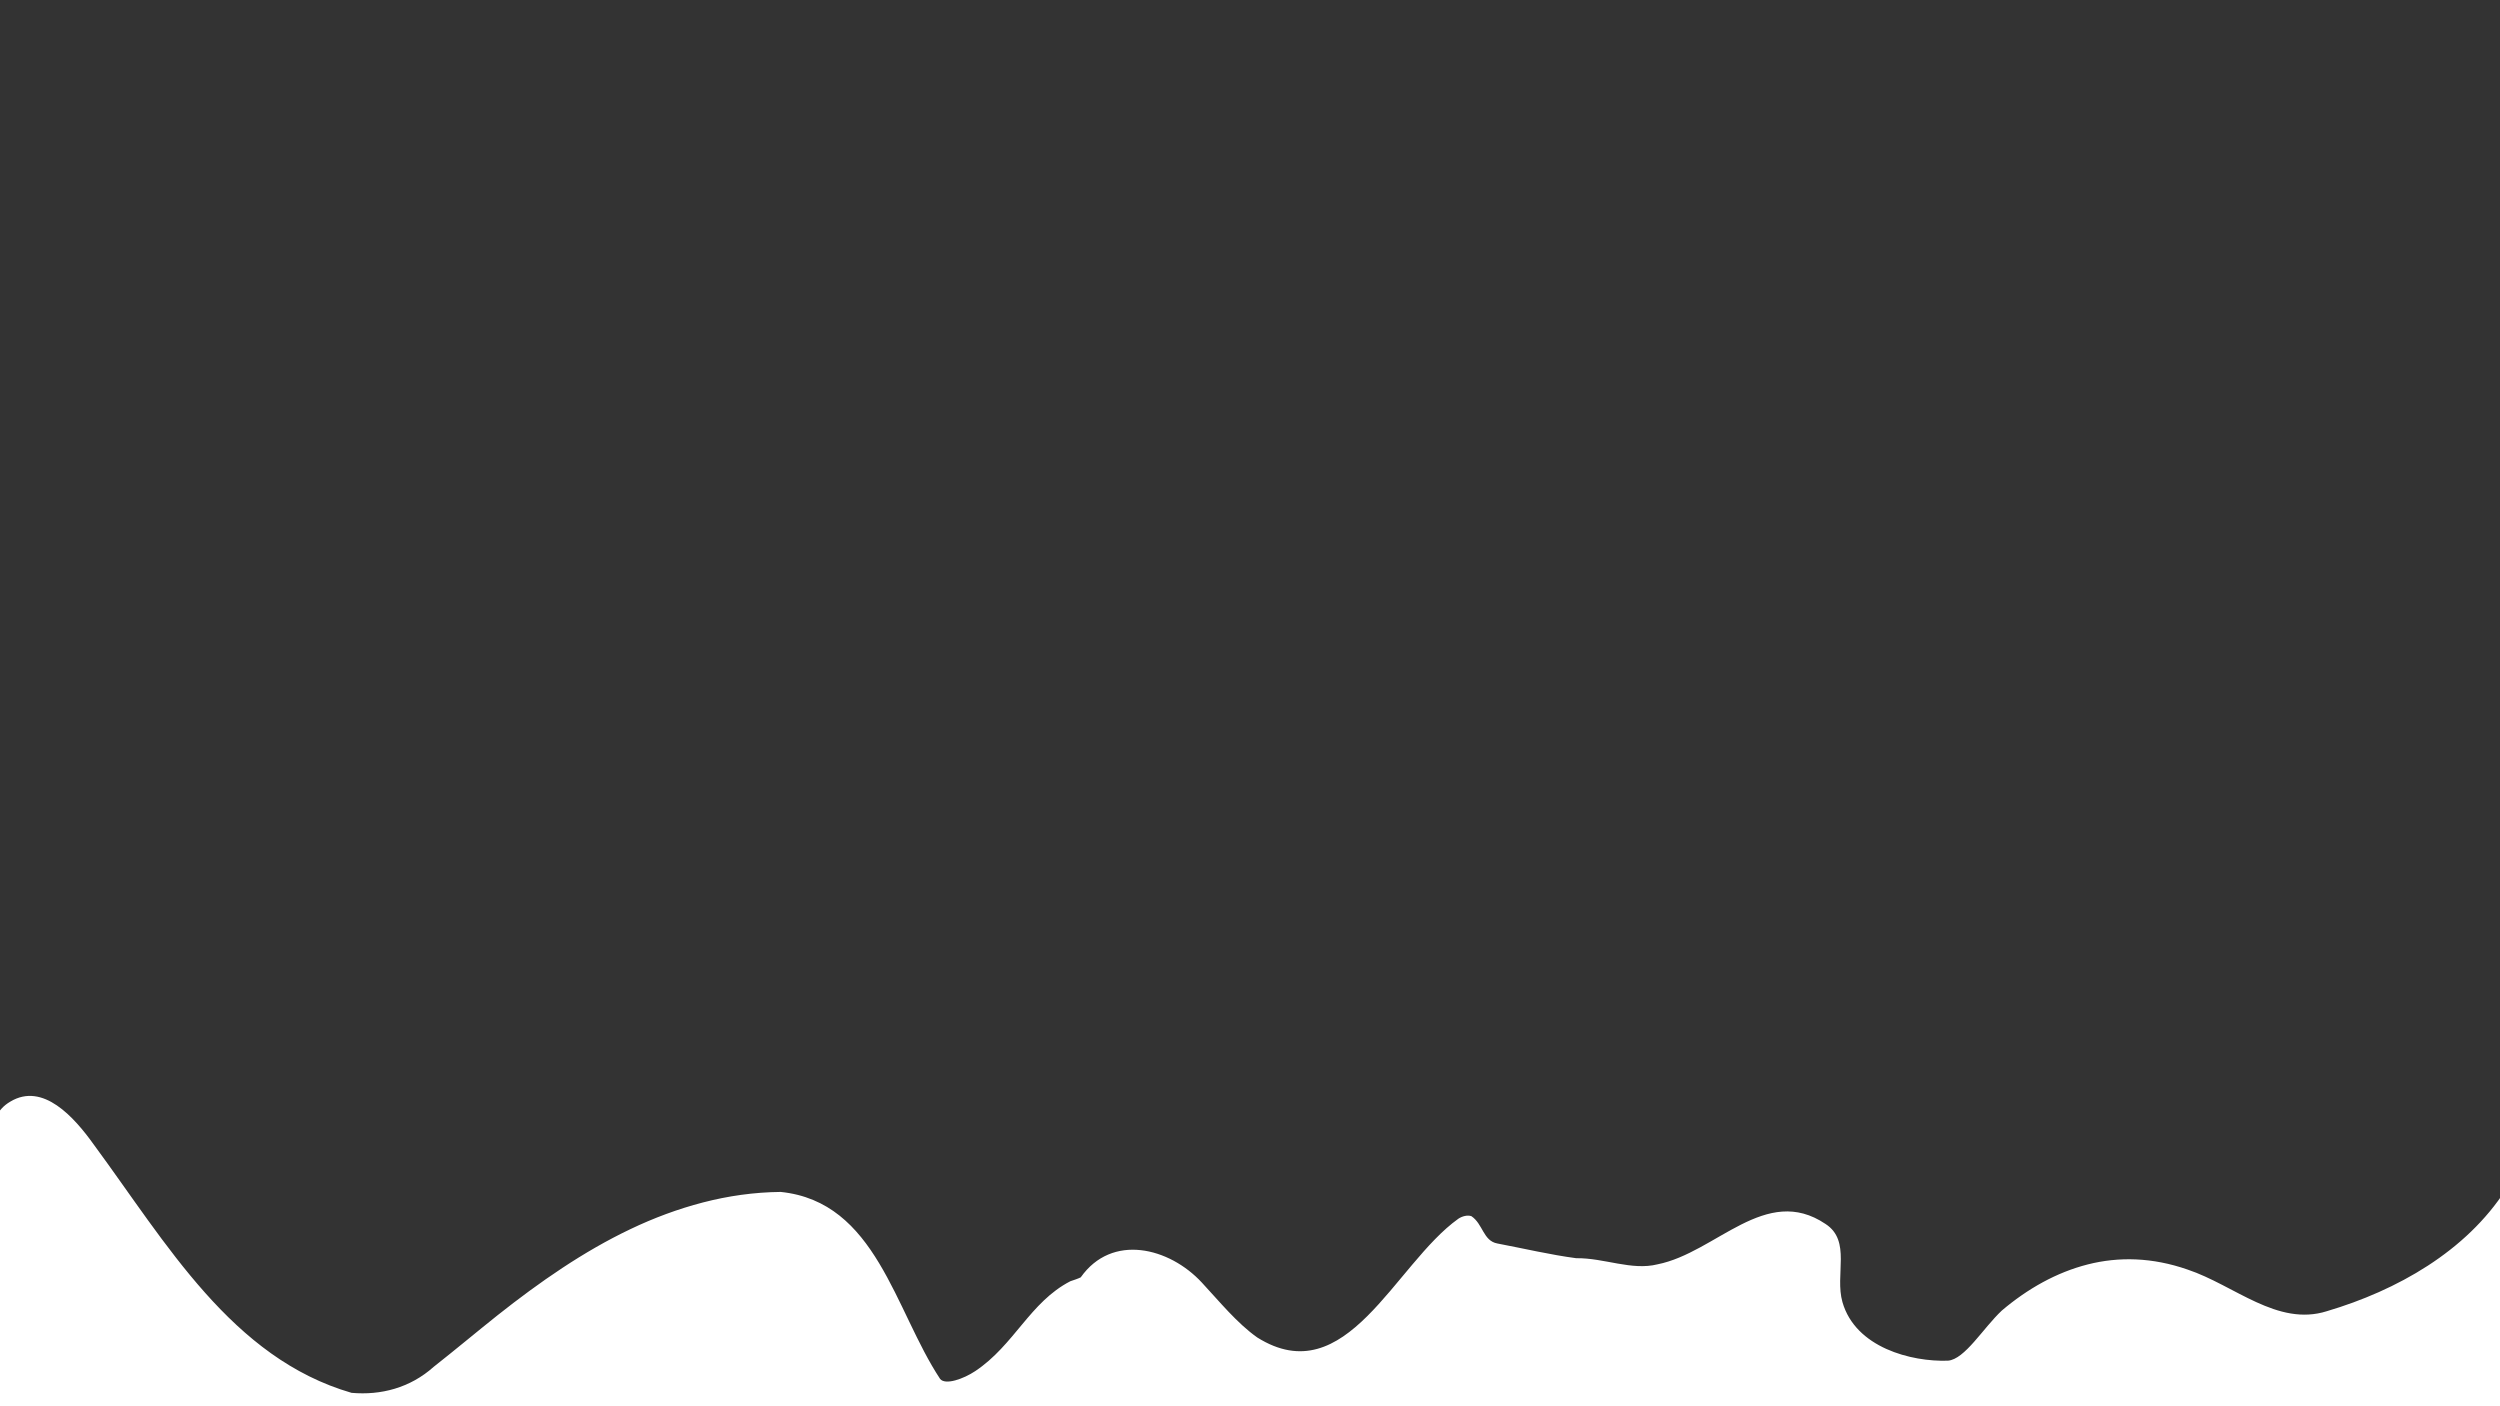 <?xml version="1.0" encoding="utf-8"?>
<!-- Generator: Adobe Illustrator 23.0.1, SVG Export Plug-In . SVG Version: 6.00 Build 0)  -->
<svg version="1.1" id="b976120c-196c-4962-876b-15d020b5ba45"
	 xmlns="http://www.w3.org/2000/svg" xmlns:xlink="http://www.w3.org/1999/xlink" x="0px" y="0px" viewBox="0 0 1920 1080"
	 style="enable-background:new 0 0 1920 1080;" xml:space="preserve">
<rect x="0" y="0" width="1920" height="1080" fill="#333333" stroke="none"/>
<style type="text/css">
	.st0{fill:#FFFFFF;}
</style>
<title>bdevices</title>
<path class="st0" d="M1900.4,1937.2c0,0-99.1,0-252.2,0c-25.5,0-52.5,0-80.9,0c-29.9-0.1-58.9-0.1-88.6,0c-16.4,0-33.1,0-49.9-0.1
	c-71.4-5-143.4,0-214.3,0.1c-18.3,0-36.2,0-52.6-3.1c-24.5-5-49.5-16-75.5-15c-24.5,1.5-48.5,6.8-72.6,11.3
	c-15.7,3.9-31.5,3.5-47.3,1.9c-15.8-1.7-31.5-4.7-47-6.2c-36-2-72,5-107,4c-93-2-184,6-277,5.9c-19.5-1.9-38.5-6.9-57.7-10.6
	c-19.1-3.7-38.4-6.2-58.4-3.2c-27,4-53,15-80,15.2c-15.1,0-30,0-44.4-0.1c-66.6-11.1-132.6-21.1-200.6-2.1c-9,3-18,3-27.3,2.1
	c-18.3,0-34.1,0-46.9,0c-25.7,0-39.8,0-39.8,0s0-85.3,0-196.1c0-15.9,0-32.3,0-49c-0.2-39.5-1.1-79-2.2-118.6
	c-0.6-19.8-1.2-39.6-1.8-59.4c-0.4-14.5-0.8-29-1.2-43.4c-0.4-14.4-0.7-28.7-0.9-43.1C-21,1279-22,1129-20,980c1-31,3-61,7-92
	c4,6,1,14,3,20c4-21-3-50,18-62c25-15,49,12,64,33c56,76,106,164,198,190.7c22.5,2,45-3.8,63.1-20c16.4-12.9,32.5-26.4,48.8-39.4
	c32.7-25.9,66.3-49.2,102.2-66.3c18-8.6,36.5-15.5,55.7-20.5c19.3-5,39.2-7.9,59.8-8.1C673,923,687,1006,722,1059c4,5,18,0,27-6
	c30-20,42-53,73-69c3-1,6-2,8-3c24-34,68-23,93,4c13.5,14.5,27,31.2,42.6,42.2C1034,1070,1071,971,1120,936c3-2,7-3,10-2
	c9,6,9,19,20,21c21,4,40.8,8.7,60.5,11.3c21.5-0.3,42.5,9.7,62.5,4.7c45-9,83-62,129-31c20,13,7,39,13,60c10,35,53,46,81,45
	c13-1,27-25,41.4-38.5c19.8-16.8,42-29.3,65.9-35.4s49.7-5.5,76.7,3.9c36,12,69,44,107,32c54-16,107-46,137.5-93.5
	c8.8-15.9,12.8-33.7,10.5-53.5c60,80,42,194,44,289c3,144-40,284-58.5,426.7c-2.4,16.6-4.9,33.3-7.1,50
	c-4.5,33.4-8.5,66.9-11.1,100.6c-1,20-2,41-1.9,60.6c-0.1,29.3-0.1,55.8-0.1,78C1900.4,1909.4,1900.4,1937.2,1900.4,1937.2z"/>
</svg>
